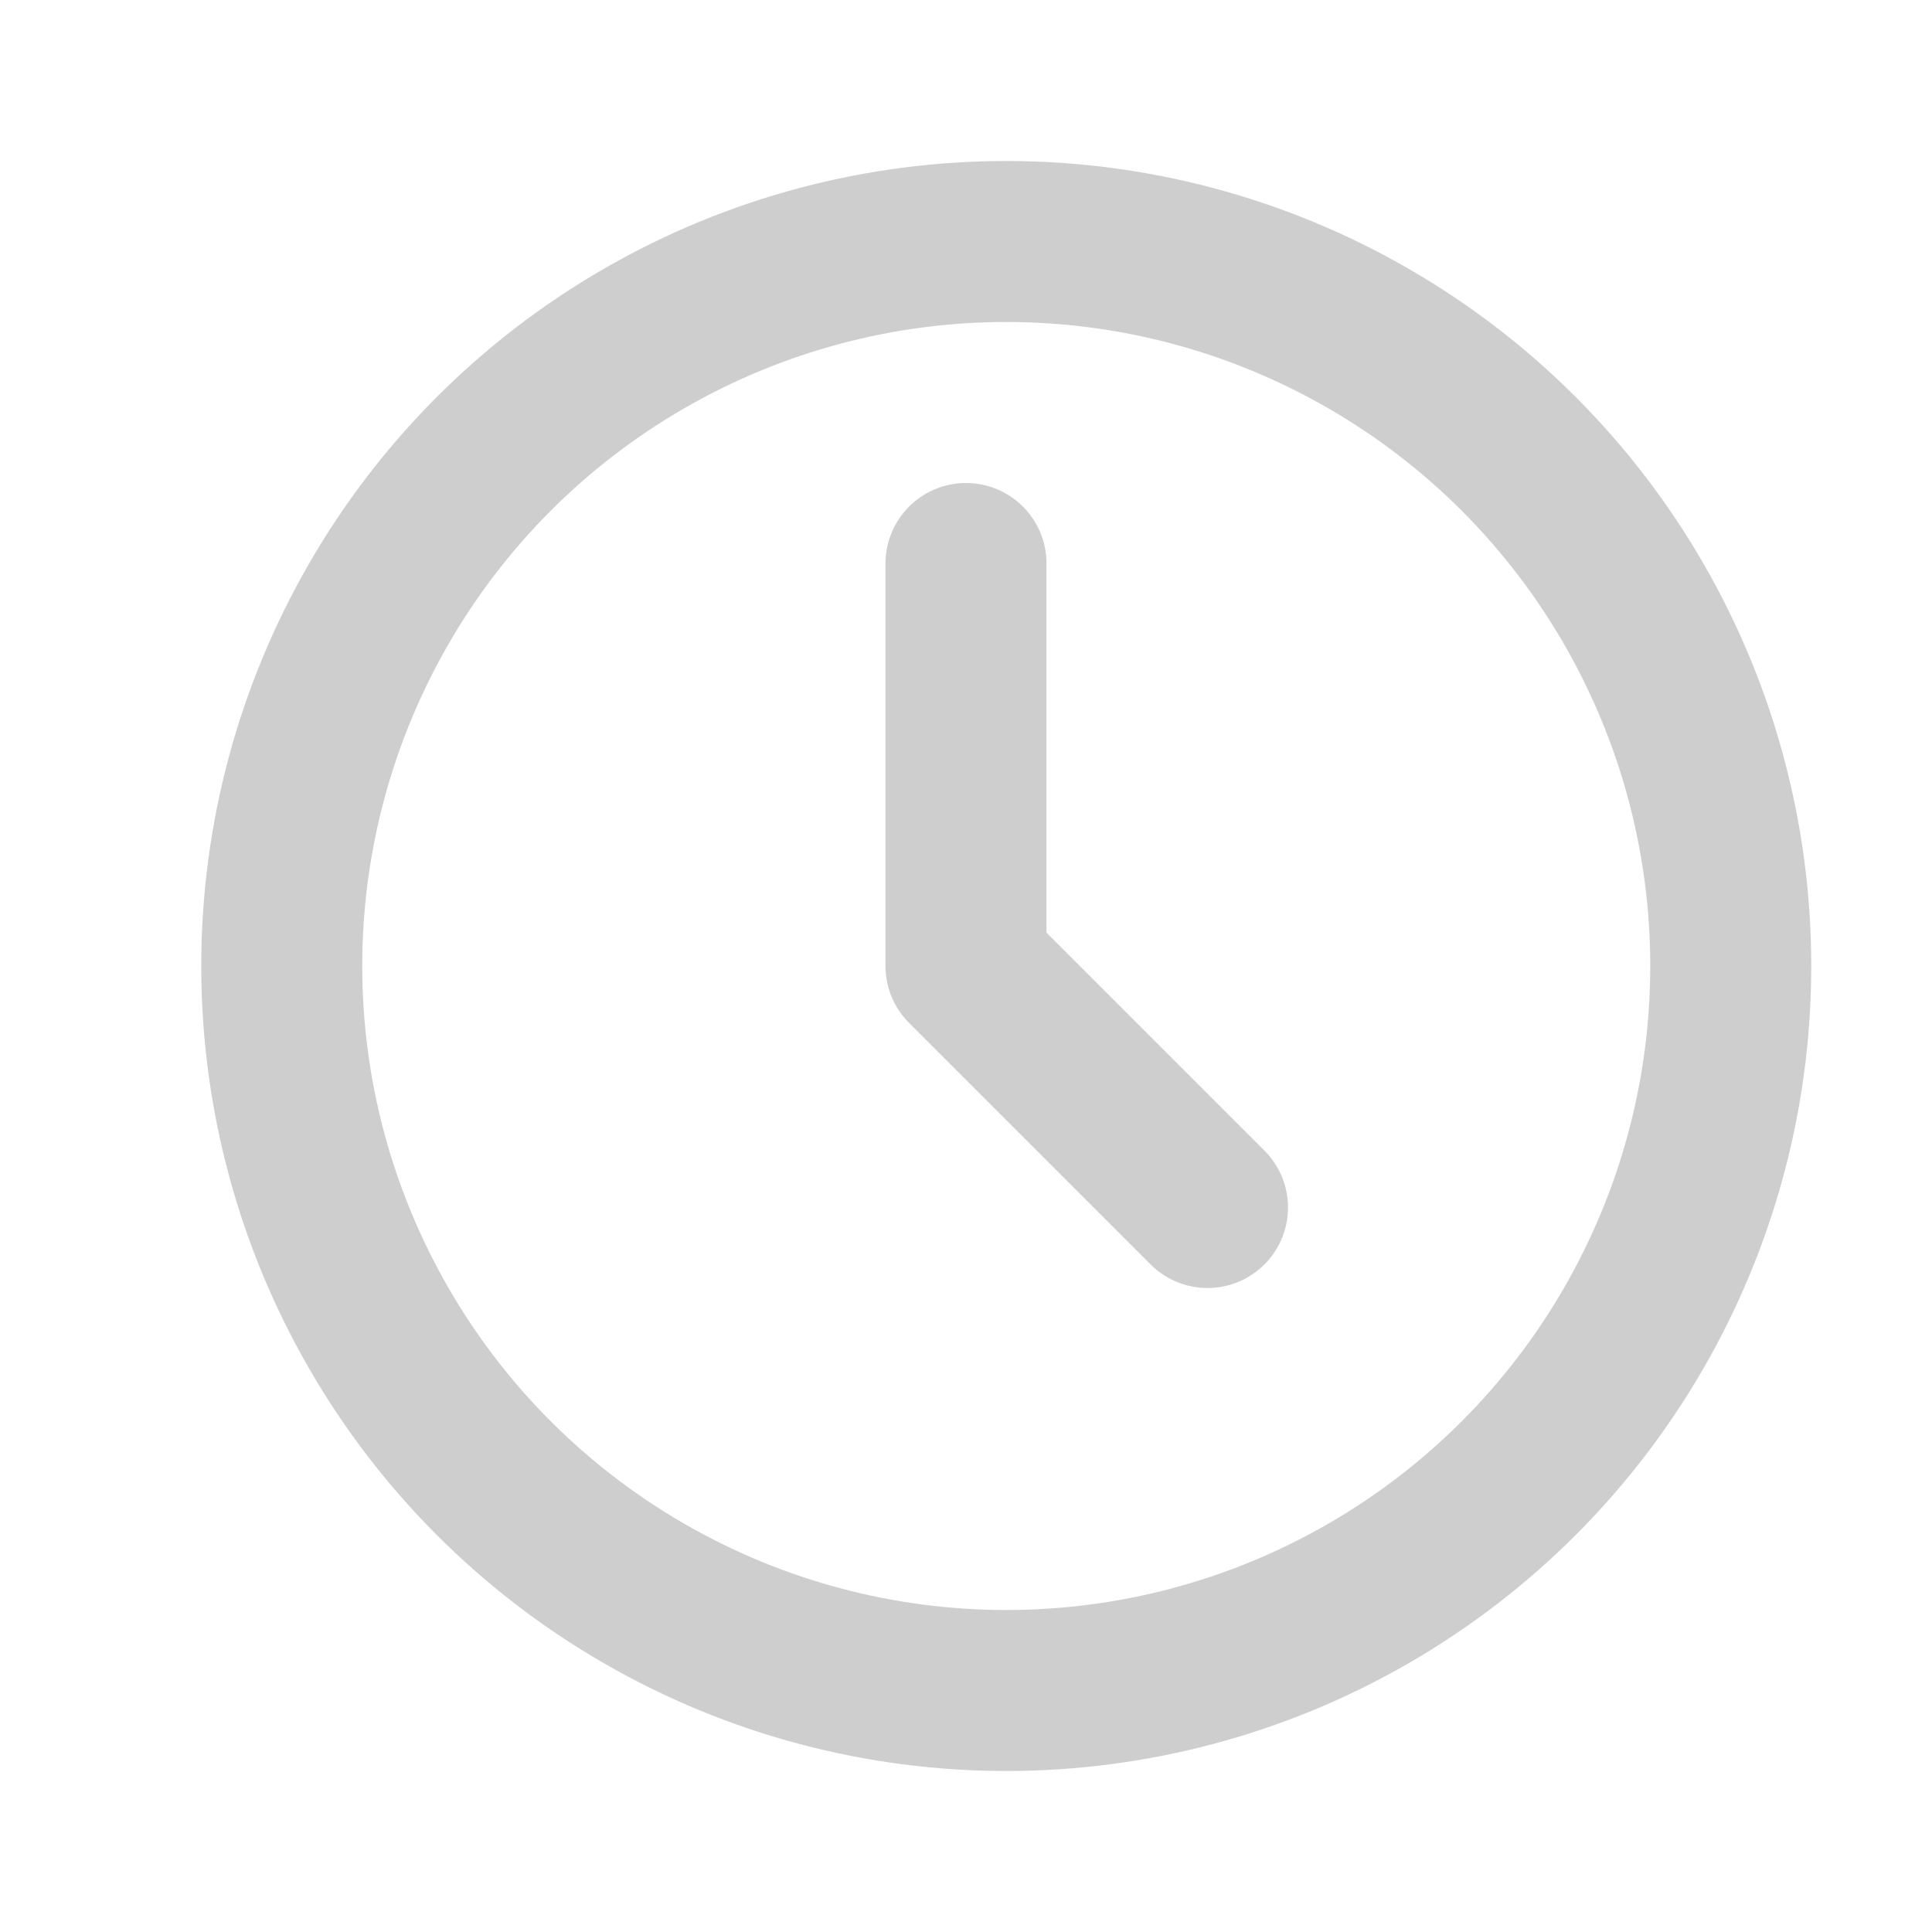 <svg xmlns="http://www.w3.org/2000/svg" width="24" height="24" viewBox="0 0 24 24"><path d="M0,0H24V24H0Z" fill="none"/><circle cx="9" cy="9" r="9" transform="translate(3.5 3)" fill="none" stroke="#cecece" stroke-linecap="round" stroke-linejoin="round" stroke-width="2"/><path d="M12,7v5l3,3" fill="none" stroke="#cecece" stroke-linecap="round" stroke-linejoin="round" stroke-width="2"/></svg>
